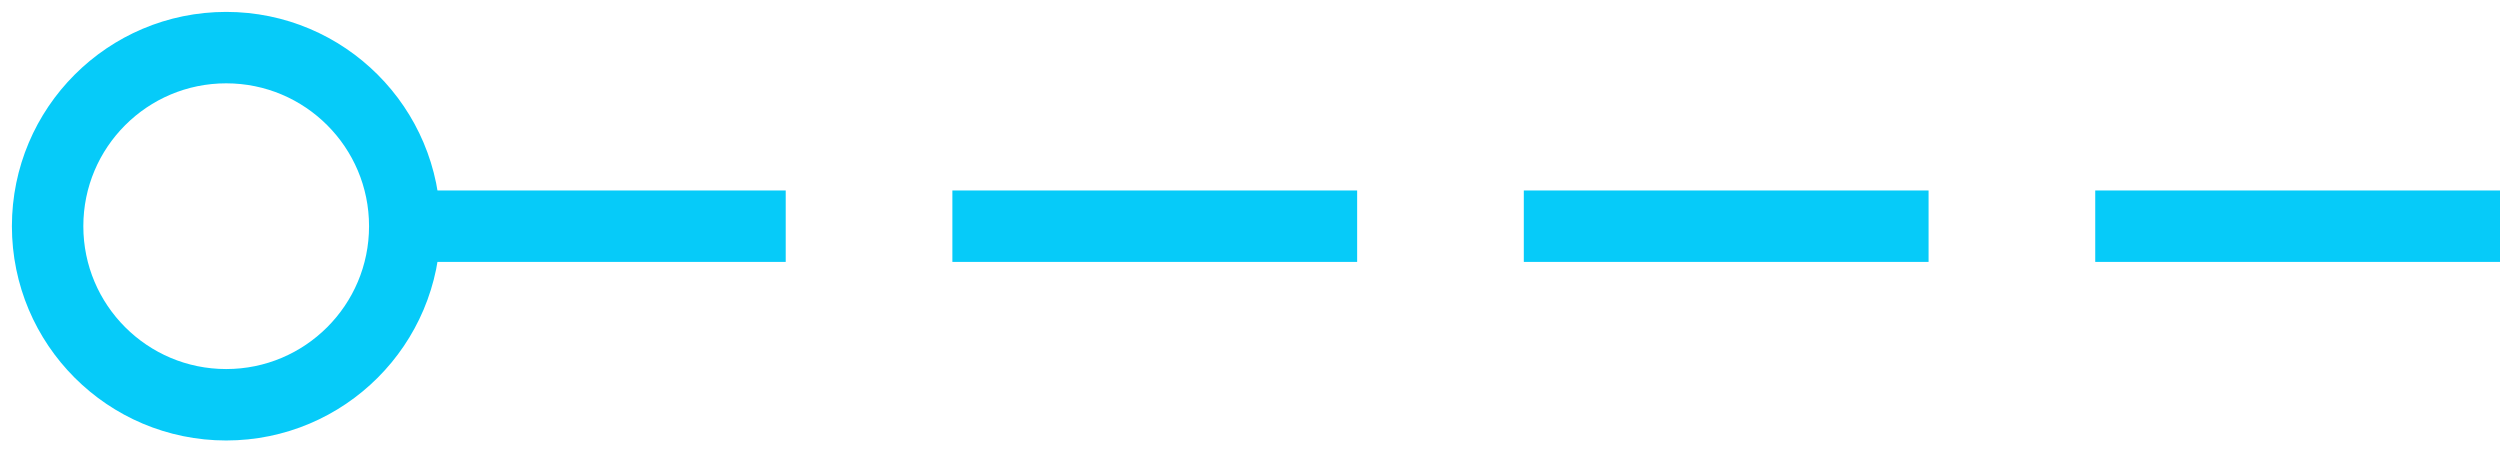 <?xml version="1.0" encoding="UTF-8" standalone="no"?>
<svg width="105px" height="19px" viewBox="0 0 105 19" version="1.1" xmlns="http://www.w3.org/2000/svg" xmlns:xlink="http://www.w3.org/1999/xlink" xmlns:sketch="http://www.bohemiancoding.com/sketch/ns">
    <!-- Generator: Sketch 3.3.2 (12043) - http://www.bohemiancoding.com/sketch -->
    <title>section lines copy 2</title>
    <desc>Created with Sketch.</desc>
    <defs></defs>
    <g id="Welcome" stroke="none" stroke-width="1" fill="none" fill-rule="evenodd" sketch:type="MSPage">
        <g id="Desktop" sketch:type="MSArtboardGroup" transform="translate(-121, -1043)" stroke="#06CBF9" stroke-width="3">
            <g id="two" sketch:type="MSLayerGroup" transform="translate(0, 983)">
                <g id="section-lines-copy-2" transform="translate(123, 62)" sketch:type="MSShapeGroup">
                    <path d="M15.5,7.5 L101.746,7.5" id="Path-11" stroke-linecap="square" stroke-dasharray="14,10" transform="translate(58.5, 7.5) scale(-1, 1) translate(-58.5, -7.5) "></path>
                    <circle id="Oval-3" cx="7.5" cy="7.5" r="7.5"></circle>
                </g>
            </g>
        </g>
    </g>
</svg>